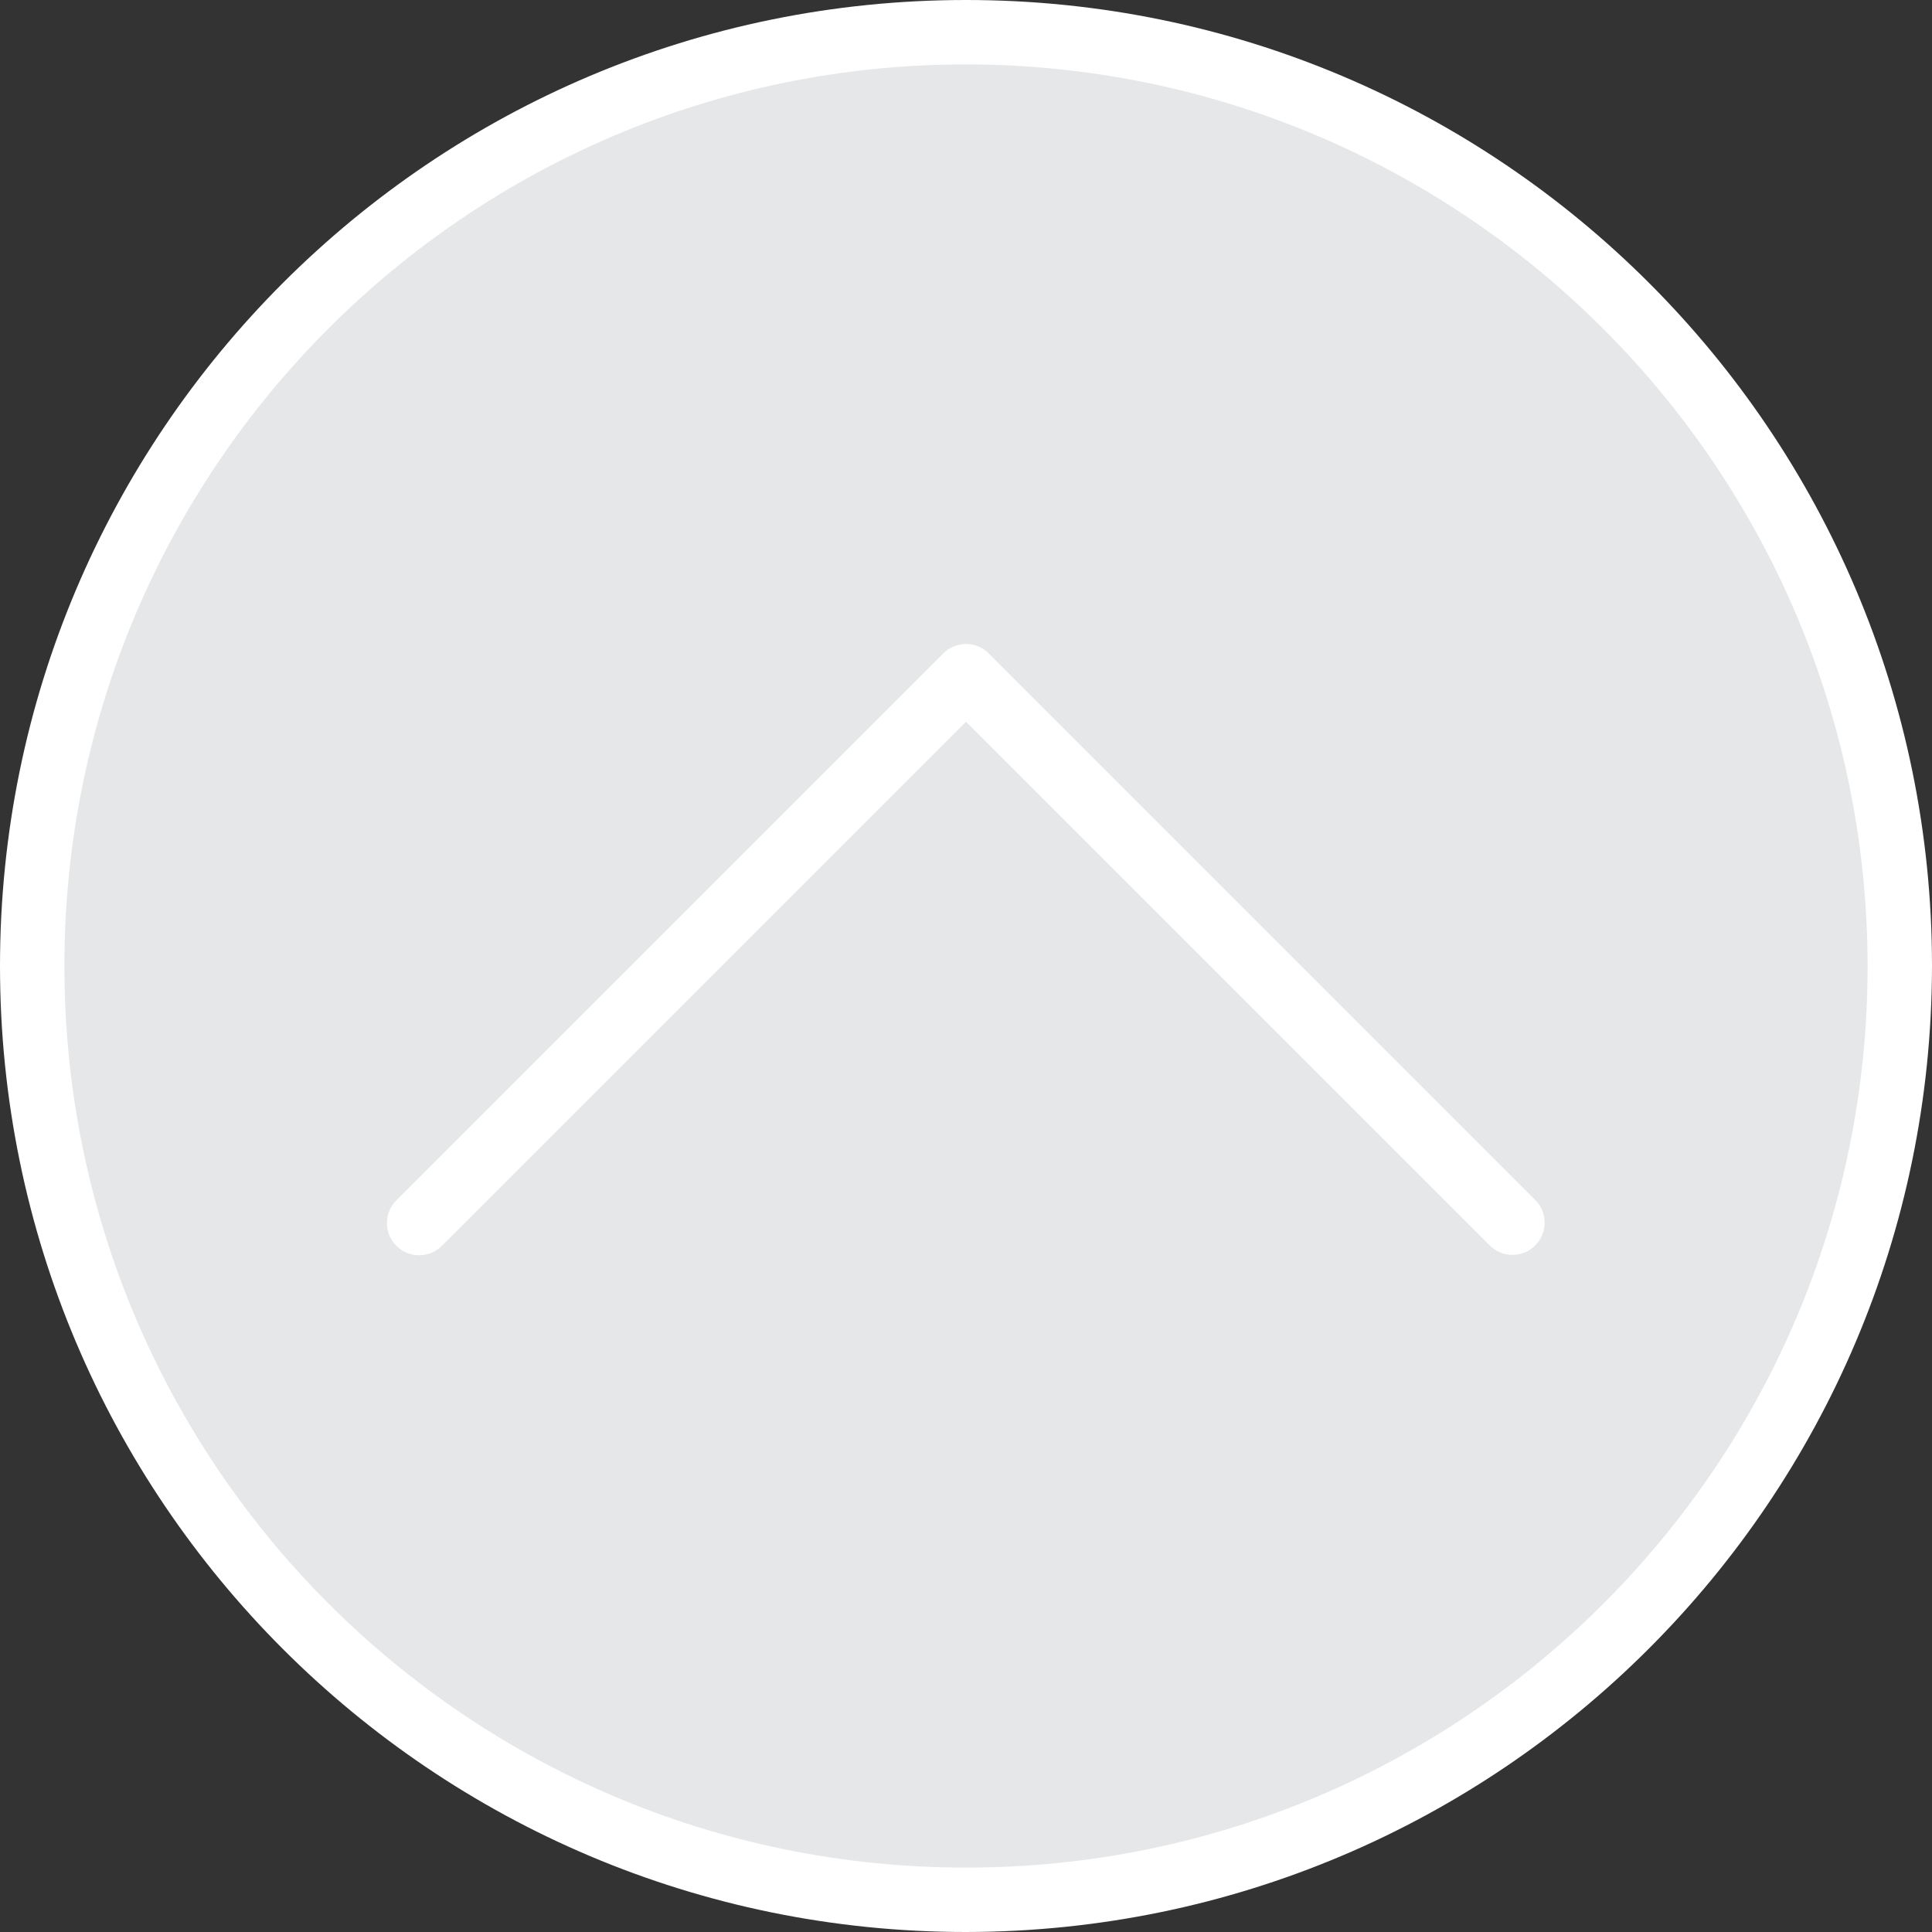 <svg width="480" height="480" xmlns="http://www.w3.org/2000/svg">

 <rect width="100%" height="100%" fill="#333333" stroke="none"/>

 <g>
  <title>background</title>
  <rect fill="none" id="canvas_background" height="402" width="582" y="-1" x="-1"/>
 </g>
 <g>
  <title>Layer 1</title>
  <path id="svg_1" fill="#E6E7E8" d="m240,8c-128.13,0 -232,103.87 -232,232s103.87,232 232,232s232,-103.87 232,-232s-103.87,-232 -232,-232zm0,160l-135.768,135.768l135.768,-135.768l135.768,135.768l-135.768,-135.768z"/>
  <g id="svg_2">
   <path id="svg_3" fill="#ffffff" d="m240,480c-132.548,0 -240,-107.452 -240,-240s107.452,-240 240,-240s240,107.452 240,240c-0.15,132.486 -107.514,239.85 -240,240zm0,-464c-123.712,0 -224,100.288 -224,224s100.288,224 224,224s224,-100.288 224,-224c-0.141,-123.653 -100.347,-223.859 -224,-224z"/>
   <path id="svg_4" fill="#ffffff" d="m375.768,311.768c-2.122,0 -4.156,-0.844 -5.656,-2.344l-130.112,-130.112l-130.112,130.112c-3.069,3.178 -8.134,3.266 -11.312,0.196c-3.178,-3.07 -3.266,-8.134 -0.196,-11.312c0.064,-0.067 0.13,-0.132 0.196,-0.196l135.768,-135.768c3.124,-3.123 8.188,-3.123 11.312,0l135.768,135.768c3.124,3.125 3.123,8.19 -0.002,11.314c-1.499,1.499 -3.533,2.342 -5.654,2.342z"/>
  </g>
  <g id="svg_5"/>
  <g id="svg_6"/>
  <g id="svg_7"/>
  <g id="svg_8"/>
  <g id="svg_9"/>
  <g id="svg_10"/>
  <g id="svg_11"/>
  <g id="svg_12"/>
  <g id="svg_13"/>
  <g id="svg_14"/>
  <g id="svg_15"/>
  <g id="svg_16"/>
  <g id="svg_17"/>
  <g id="svg_18"/>
  <g id="svg_19"/>
 </g>
</svg>